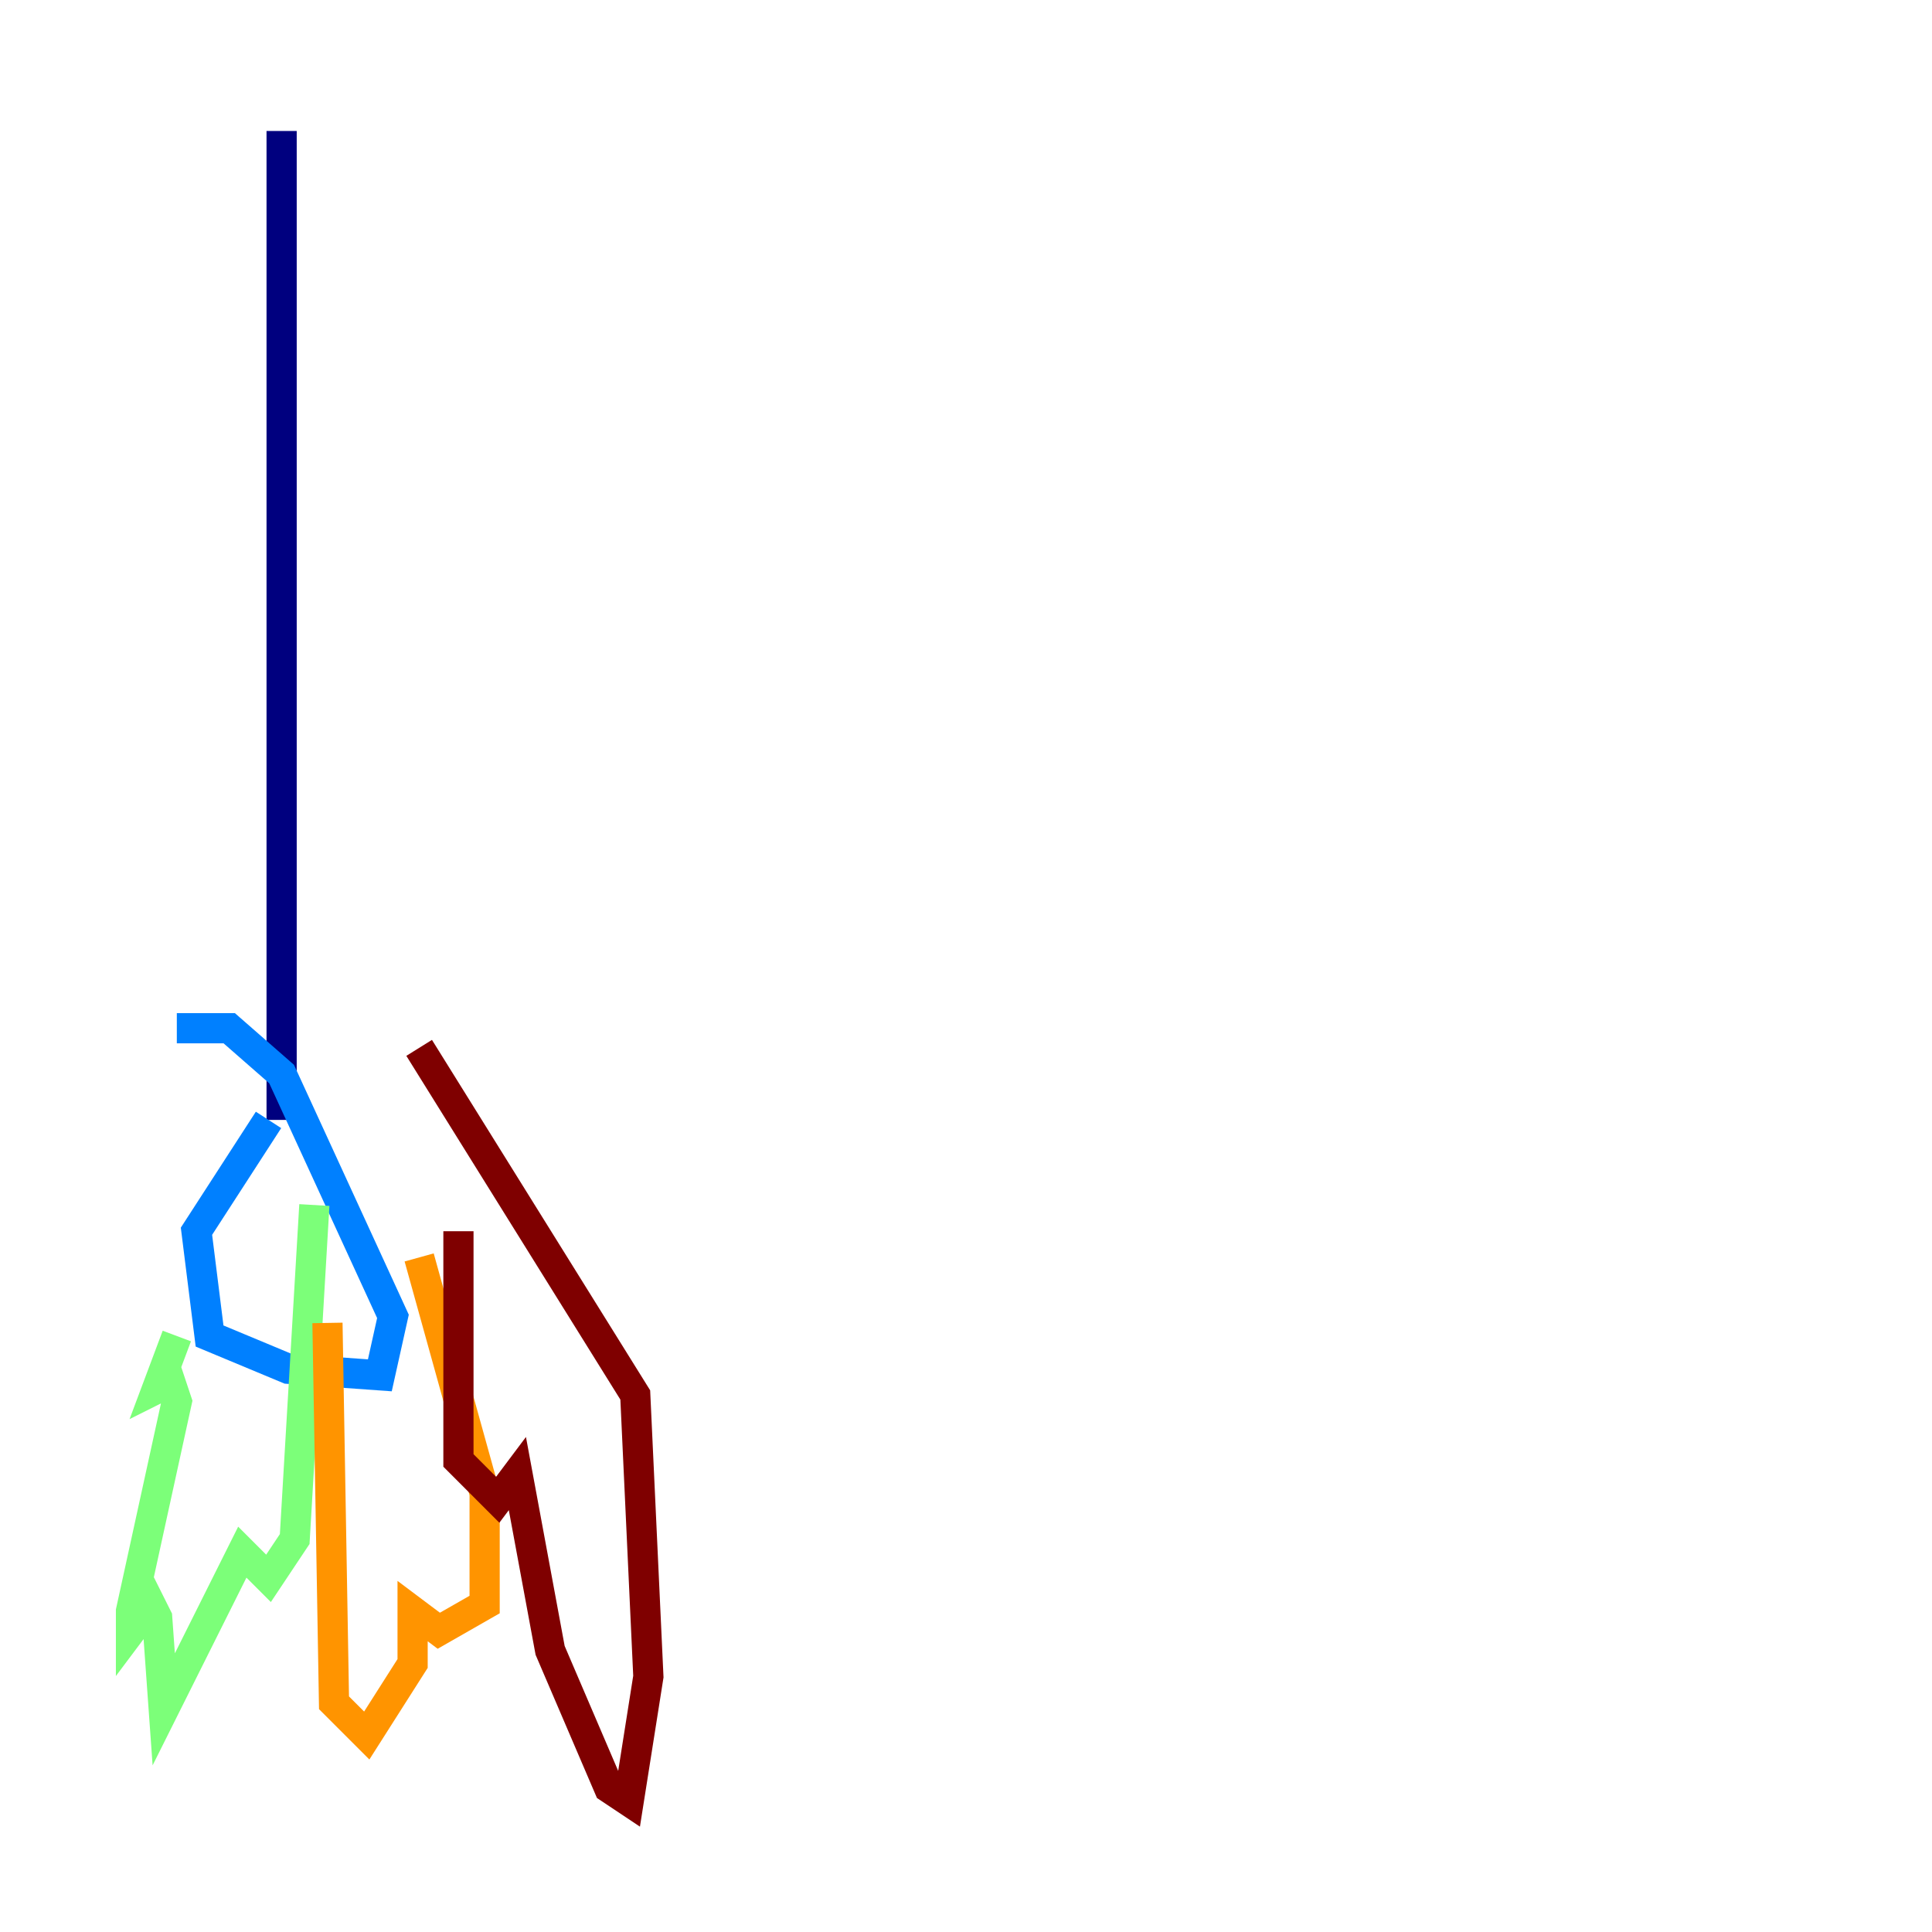 <?xml version="1.0" encoding="utf-8" ?>
<svg baseProfile="tiny" height="128" version="1.2" viewBox="0,0,128,128" width="128" xmlns="http://www.w3.org/2000/svg" xmlns:ev="http://www.w3.org/2001/xml-events" xmlns:xlink="http://www.w3.org/1999/xlink"><defs /><polyline fill="none" points="18.658,8.678 18.658,74.197" stroke="#00007f" stroke-width="2" /><polyline fill="none" points="17.79,74.197 13.017,81.573 13.885,88.515 19.091,90.685 25.166,91.119 26.034,87.214 18.658,71.159 15.186,68.122 11.715,68.122" stroke="#0080ff" stroke-width="2" /><polyline fill="none" points="11.715,88.515 10.414,91.986 11.281,91.552 11.715,92.854 8.678,106.739 8.678,108.041 9.98,106.305 10.414,107.173 10.848,113.248 16.054,102.834 17.79,104.57 19.525,101.966 20.827,79.837" stroke="#7cff79" stroke-width="2" /><polyline fill="none" points="21.695,87.647 22.129,112.814 24.298,114.983 27.336,110.21 27.336,106.739 29.071,108.041 32.108,106.305 32.108,98.929 27.77,83.308" stroke="#ff9400" stroke-width="2" /><polyline fill="none" points="30.373,81.573 30.373,96.759 32.976,99.363 34.278,97.627 36.447,109.342 40.352,118.454 41.654,119.322 42.956,111.078 42.088,92.42 27.77,69.424" stroke="#7f0000" stroke-width="2" /></svg>
